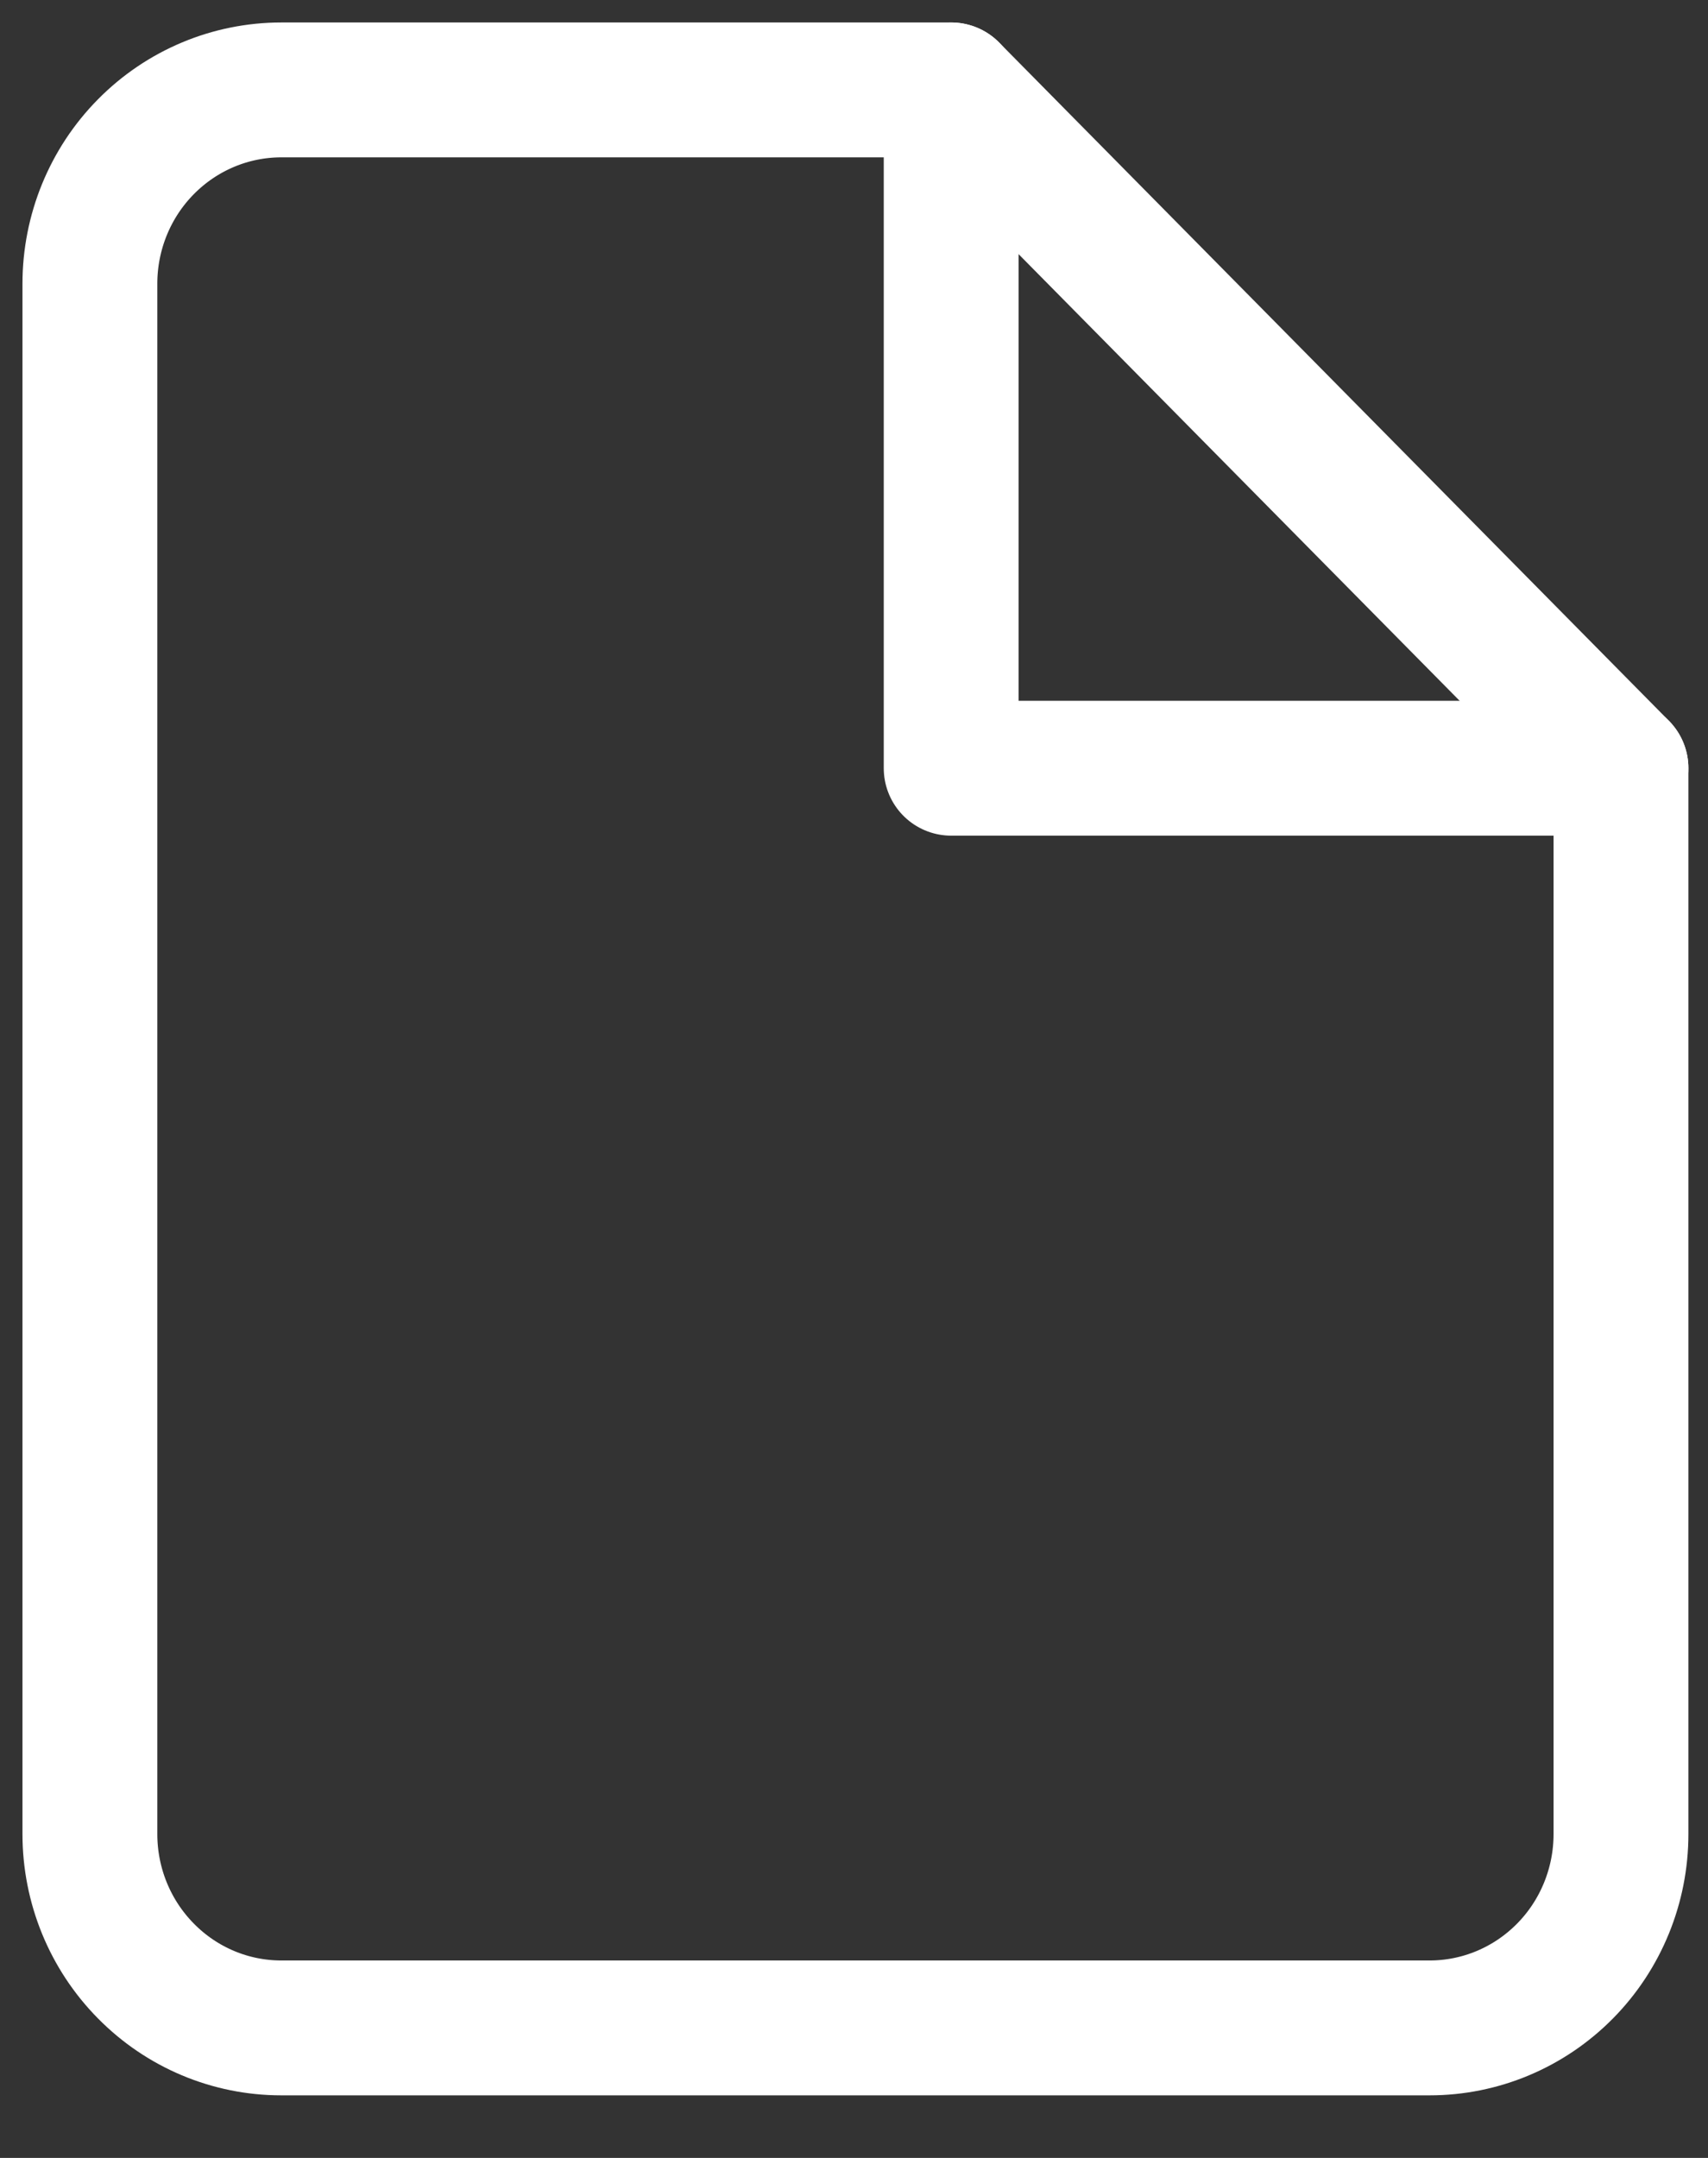 <svg width="19" height="24" viewBox="0 0 19 24" fill="none" xmlns="http://www.w3.org/2000/svg">
<rect x="0" y="0" width="19" height="24" fill="#333333" stroke="none"/>
<path d="M10.581 1H3.129C2.564 1 2.023 1.227 1.624 1.631C1.224 2.035 1 2.584 1 3.155V20.398C1 20.97 1.224 21.518 1.624 21.922C2.023 22.327 2.564 22.554 3.129 22.554H15.903C16.468 22.554 17.009 22.327 17.409 21.922C17.808 21.518 18.032 20.97 18.032 20.398V8.544L10.581 1Z" stroke="white" stroke-width="1.5" stroke-linecap="round" stroke-linejoin="round"/>
<path d="M10.581 1V8.544H18.032" stroke="white" stroke-width="1.5" stroke-linecap="round" stroke-linejoin="round"/>
</svg>
